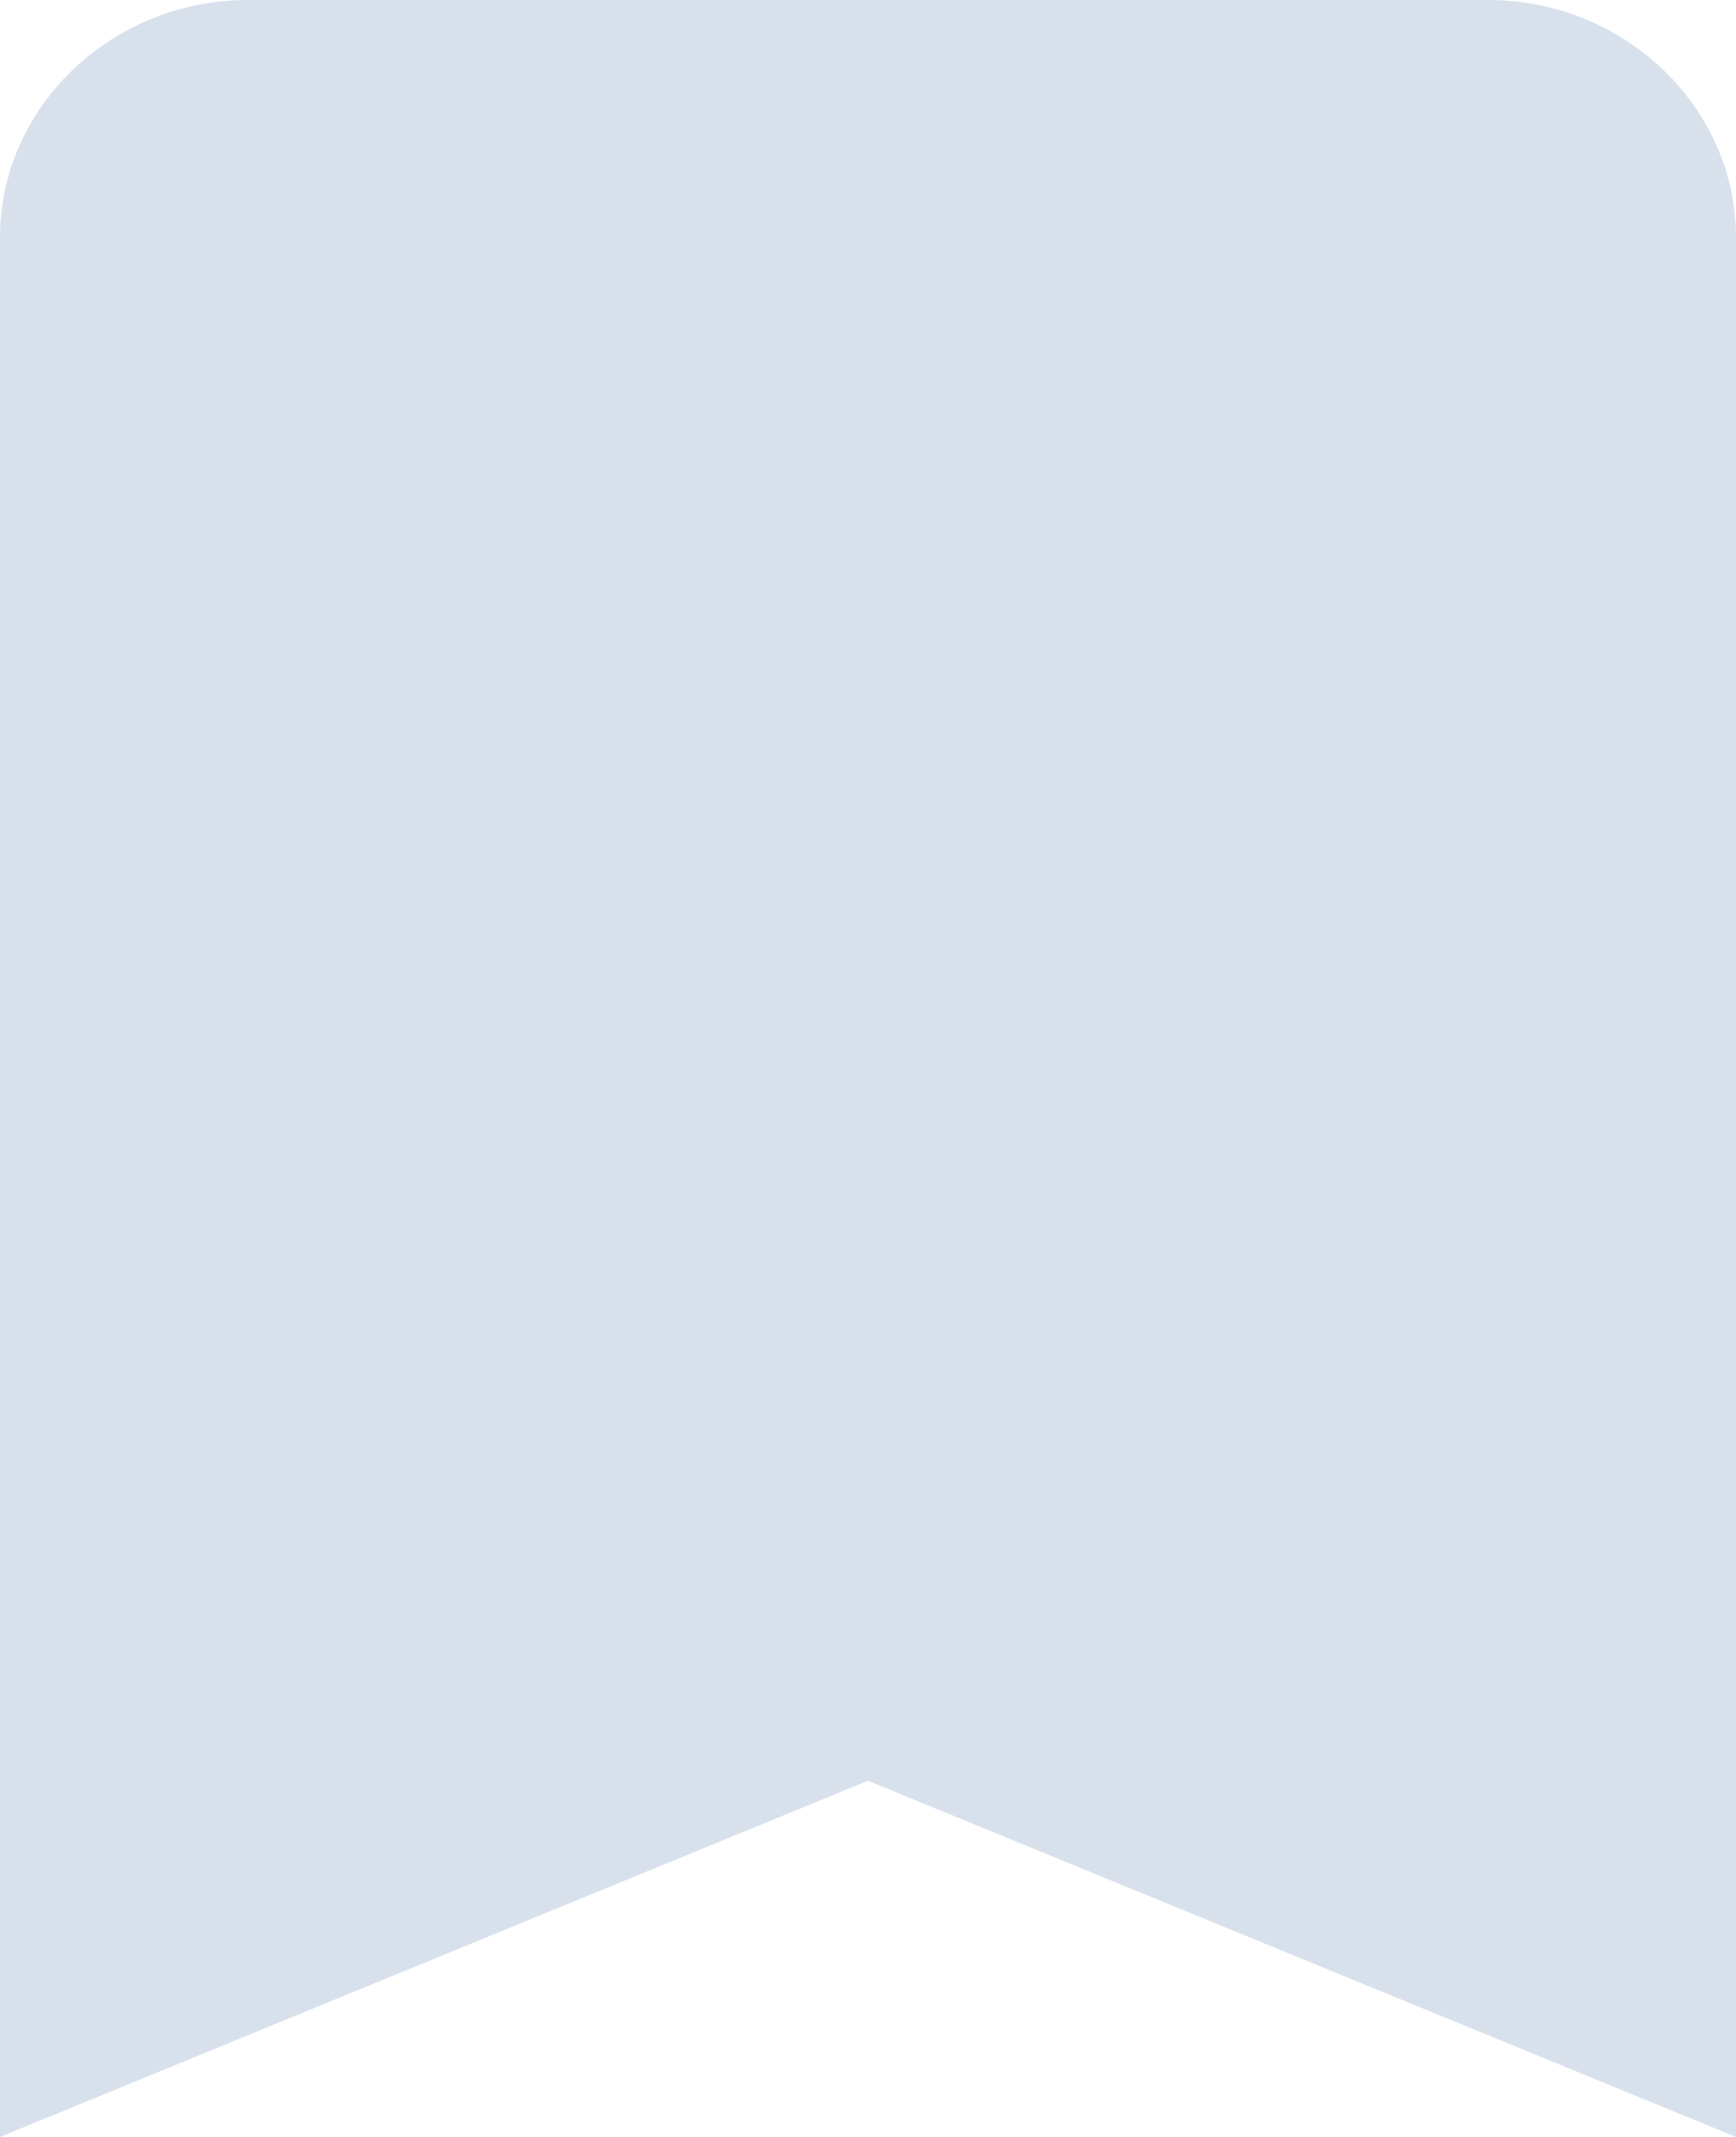 <svg width="13" height="16" viewBox="0 0 13 16" fill="none" xmlns="http://www.w3.org/2000/svg">
<path d="M11.143 0H1.857C0.836 0 0 0.8 0 1.778V16L6.5 13.333L13 16V1.778C13 0.8 12.164 0 11.143 0Z" fill="#D7E0EB"/>
</svg>

